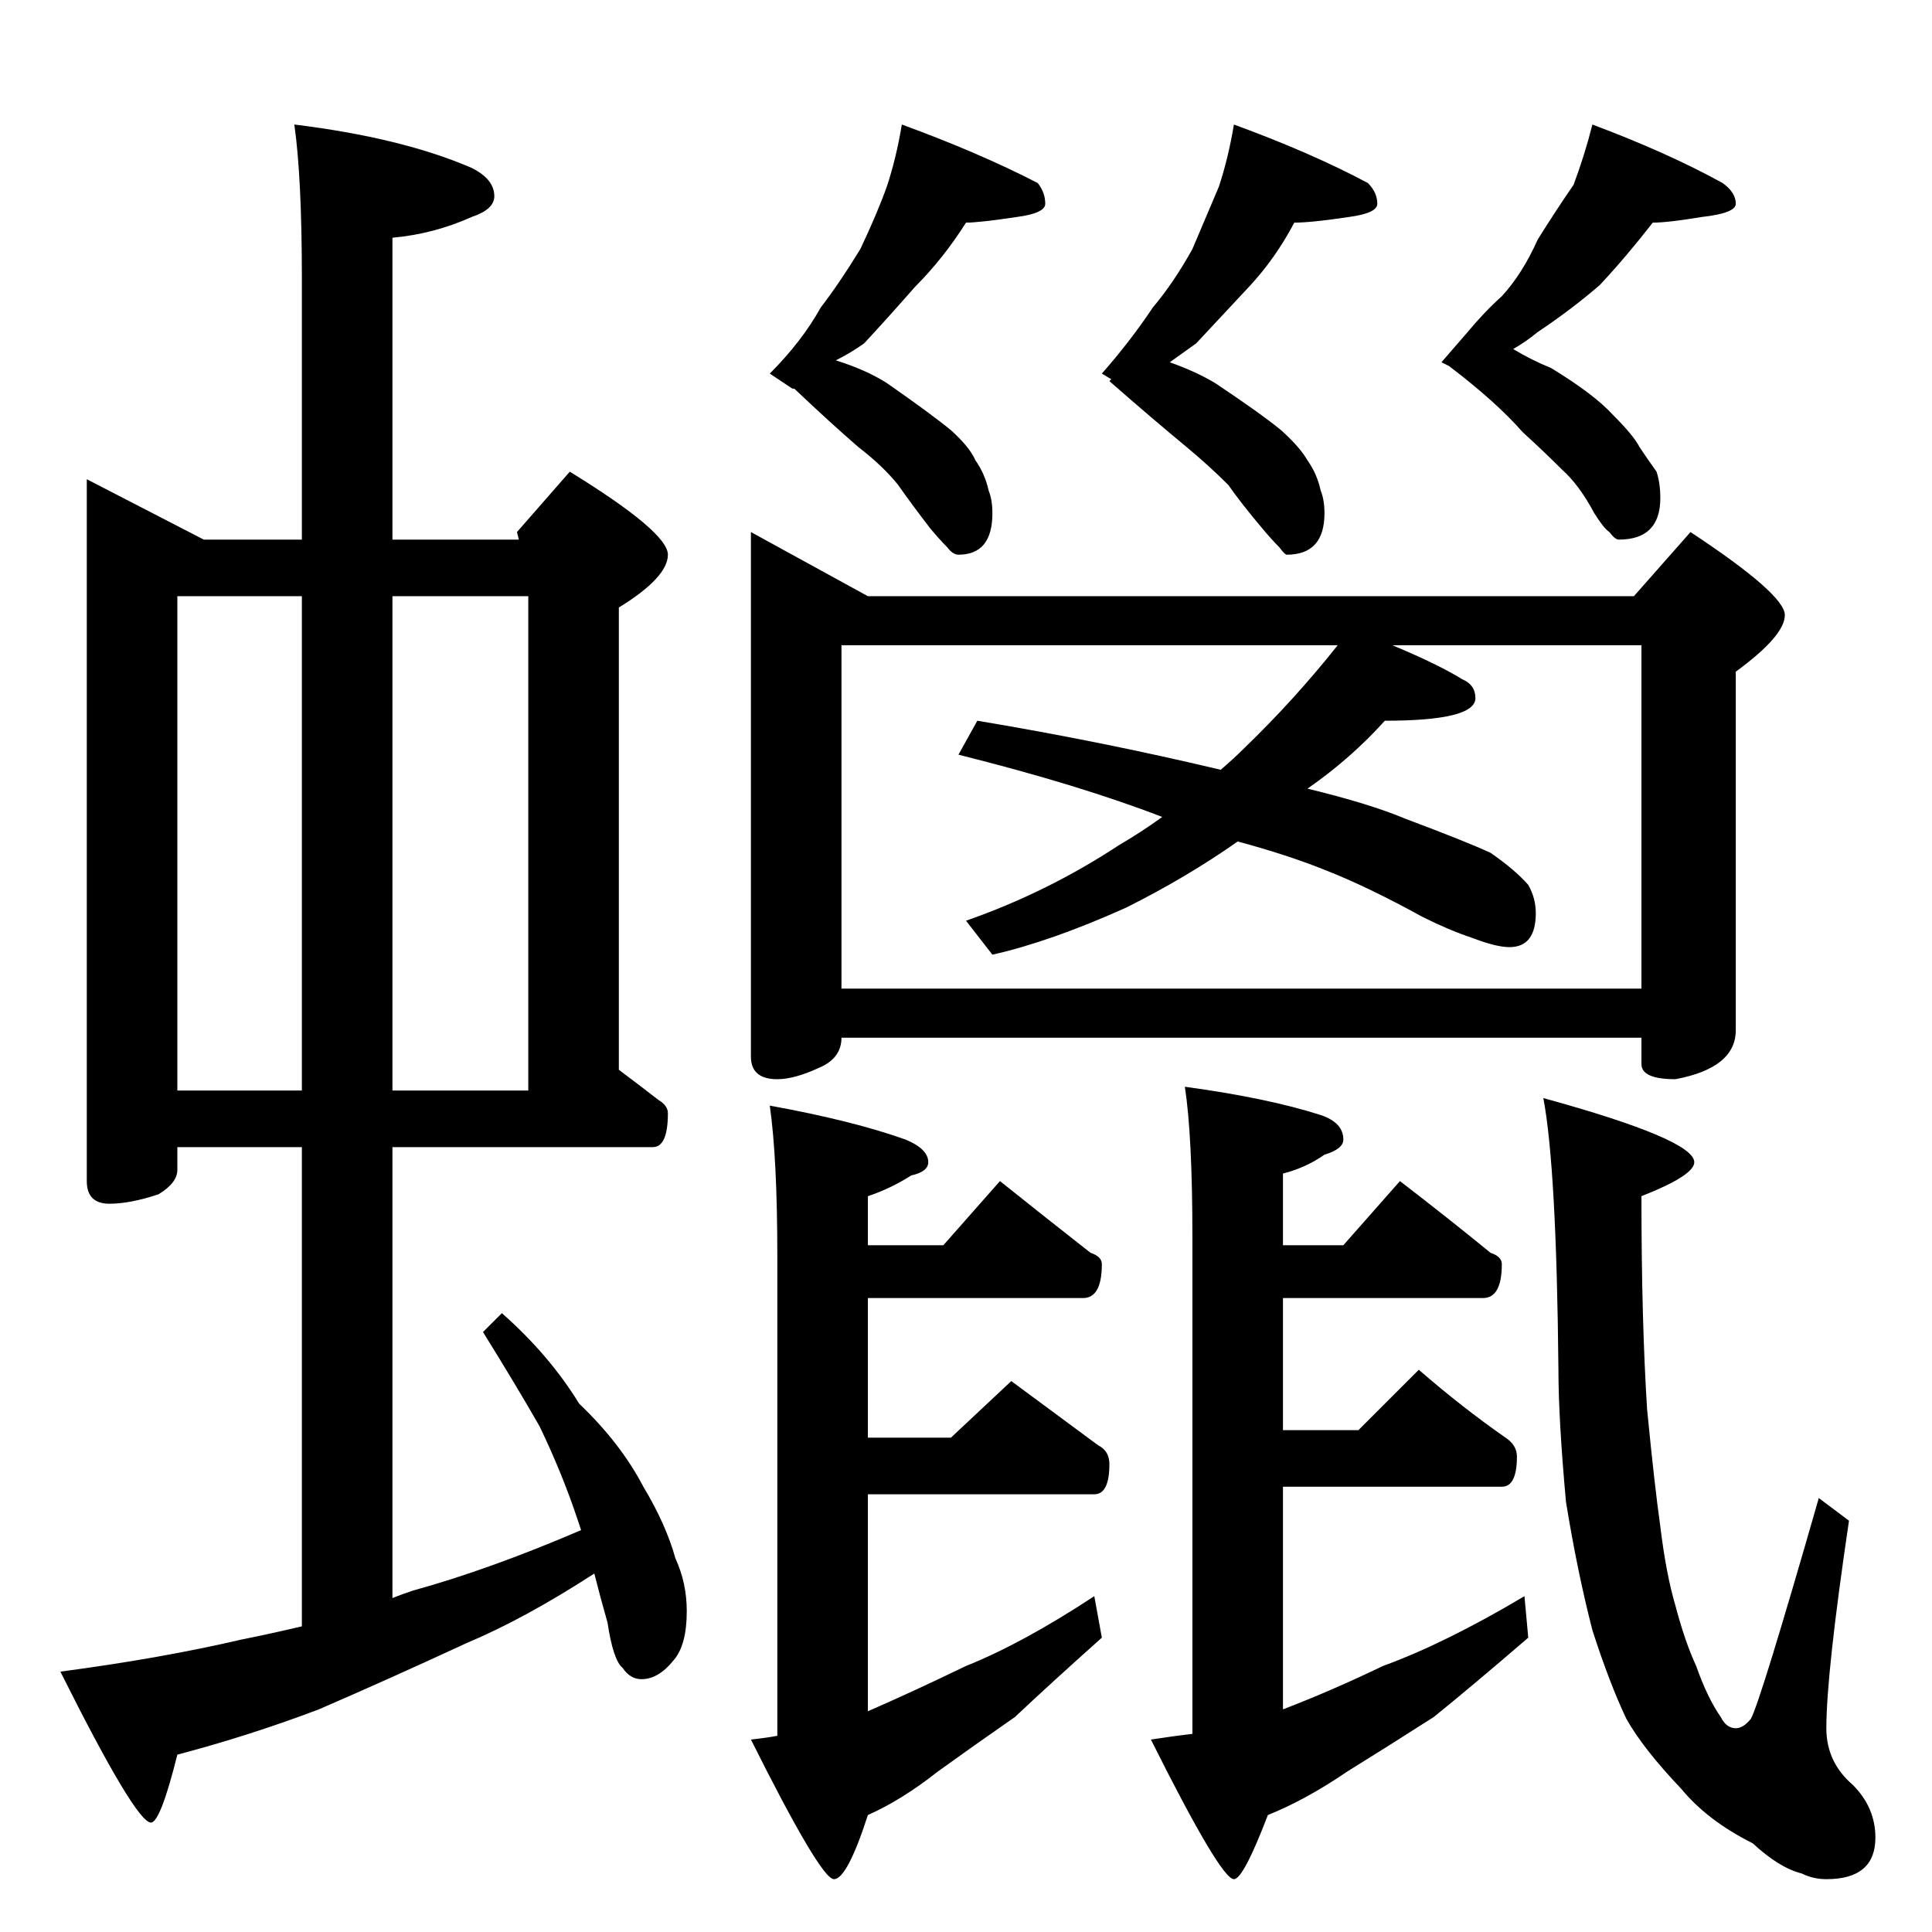 <?xml version="1.0" standalone="no"?>
<!DOCTYPE svg PUBLIC "-//W3C//DTD SVG 1.1//EN" "http://www.w3.org/Graphics/SVG/1.1/DTD/svg11.dtd" >
<svg xmlns="http://www.w3.org/2000/svg" xmlns:xlink="http://www.w3.org/1999/xlink" version="1.1" viewBox="0 -204 1024 1024">
  <g transform="matrix(1 0 0 -1 0 820)">
   <path fill="currentColor"
d="M46 770l62 -32h52v138q0 54 -4 82q57 -7 94 -23q12 -6 12 -15q0 -7 -12 -11q-20 -9 -42 -11v-160h67l-1 4l28 32q52 -32 52 -44t-26 -28v-245q12 -9 21 -16q5 -3 5 -7q0 -18 -8 -18h-138v-239q5 2 11 4q40 11 89 32l-2 6q-8 24 -20 49q-12 21 -30 50l10 10q25 -22 41 -48
q22 -21 34 -44q12 -20 17 -38q6 -13 6 -28q0 -18 -7 -26q-8 -10 -17 -10q-6 0 -10 6q-5 4 -8 24q-4 14 -7 26q-37 -24 -68 -37q-41 -19 -78 -35q-37 -14 -75 -24q-9 -36 -14 -36q-8 0 -48 80q53 7 96 17q15 3 32 7v254h-66v-12q0 -7 -10 -13q-15 -5 -26 -5q-12 0 -12 12v372
zM94 446h66v262h-66v-262zM208 708v-262h72v262h-72zM478 958q41 -15 72 -31q4 -5 4 -11q0 -5 -15 -7q-20 -3 -27 -3q-12 -19 -27 -34q-14 -16 -27 -30q-7 -5 -15 -9q16 -5 27 -12q23 -16 34 -25q10 -9 13 -16q5 -7 7 -16q2 -5 2 -12q0 -22 -18 -22q-3 0 -6 4q-4 4 -9 10
q-10 13 -17 23q-8 10 -21 20q-15 13 -34 31h-1l-12 8q17 17 27 35q10 13 21 31q9 19 14 33q5 15 8 33zM654 958q41 -15 71 -31q5 -5 5 -11q0 -5 -15 -7q-20 -3 -29 -3q-10 -19 -24 -34q-15 -16 -28 -30l-14 -10q14 -5 24 -11q24 -16 35 -25q10 -9 14 -16q5 -7 7 -16
q2 -5 2 -12q0 -22 -20 -22q-1 0 -4 4q-4 4 -9 10q-11 13 -18 23q-10 10 -22 20q-17 14 -41 35l1 1l-5 3q15 17 27 35q11 13 21 31q8 19 14 33q5 15 8 33zM844 958q40 -15 69 -31q7 -5 7 -11q0 -5 -18 -7q-18 -3 -26 -3q-14 -18 -28 -33q-15 -13 -33 -25q-6 -5 -13 -9
q10 -6 20 -10q23 -14 33 -25q11 -11 14 -17q4 -6 9 -13q2 -6 2 -14q0 -22 -22 -22q-2 0 -5 4q-3 2 -8 10q-8 15 -17 23q-10 10 -21 20q-14 16 -39 35l-4 2q7 8 13 15q10 12 19 20q11 12 19 30q10 16 19 29q6 16 10 32zM398 742l62 -34h406l30 34q50 -33 50 -44t-26 -30v-190
q0 -20 -32 -26q-18 0 -18 8v14h-424q0 -11 -12 -16q-13 -6 -22 -6q-14 0 -14 12v278zM446 500h424v182h-132q24 -10 37 -18q7 -3 7 -10q0 -12 -48 -12q-18 -20 -41 -36q33 -8 52 -16q32 -12 45 -18q13 -9 20 -17q4 -7 4 -15q0 -18 -14 -18q-7 0 -20 5q-12 4 -26 11
q-29 16 -52 25q-20 8 -46 15q-27 -19 -59 -35q-40 -18 -71 -25l-14 18q43 15 81 40q12 7 23 15q-44 17 -108 33l10 18q66 -11 129 -26q7 6 12 11q27 26 50 55h-263v-182zM408 438q44 -8 72 -18q12 -5 12 -12q0 -5 -9 -7q-11 -7 -23 -11v-26h40l30 34q25 -20 48 -38
q6 -2 6 -6q0 -18 -10 -18h-114v-74h44l32 30l46 -34q6 -3 6 -10q0 -16 -8 -16h-120v-115q23 10 52 24q30 12 68 37l4 -22q-28 -25 -46 -42q-23 -16 -41 -29q-19 -15 -37 -23q-11 -34 -18 -34t-44 74q9 1 14 2v254q0 52 -4 80zM628 448q44 -6 72 -15q12 -4 12 -13
q0 -5 -10 -8q-10 -7 -22 -10v-38h32l30 34q26 -20 48 -38q6 -2 6 -6q0 -18 -10 -18h-106v-70h40l32 32q23 -20 46 -36q6 -4 6 -10q0 -16 -8 -16h-116v-118q26 10 53 23q33 12 75 37l2 -22q-29 -25 -50 -42q-25 -16 -46 -29q-22 -15 -42 -23q-13 -34 -18 -34q-7 0 -44 74
q13 2 22 3v263q0 54 -4 80zM818 442q80 -22 80 -34q0 -7 -28 -18q0 -66 3 -113q4 -41 7 -62q3 -25 8 -42q5 -19 11 -32q6 -17 13 -27q3 -6 8 -6q4 0 8 5q5 9 36 117l16 -12q-12 -81 -12 -110q0 -18 14 -30q12 -12 12 -28q0 -22 -26 -22q-7 0 -13 3q-12 3 -26 16
q-24 12 -38 29q-20 21 -29 37q-9 19 -18 47q-8 31 -14 68q-4 44 -4 70q-1 107 -8 144z" />
  </g>

</svg>
